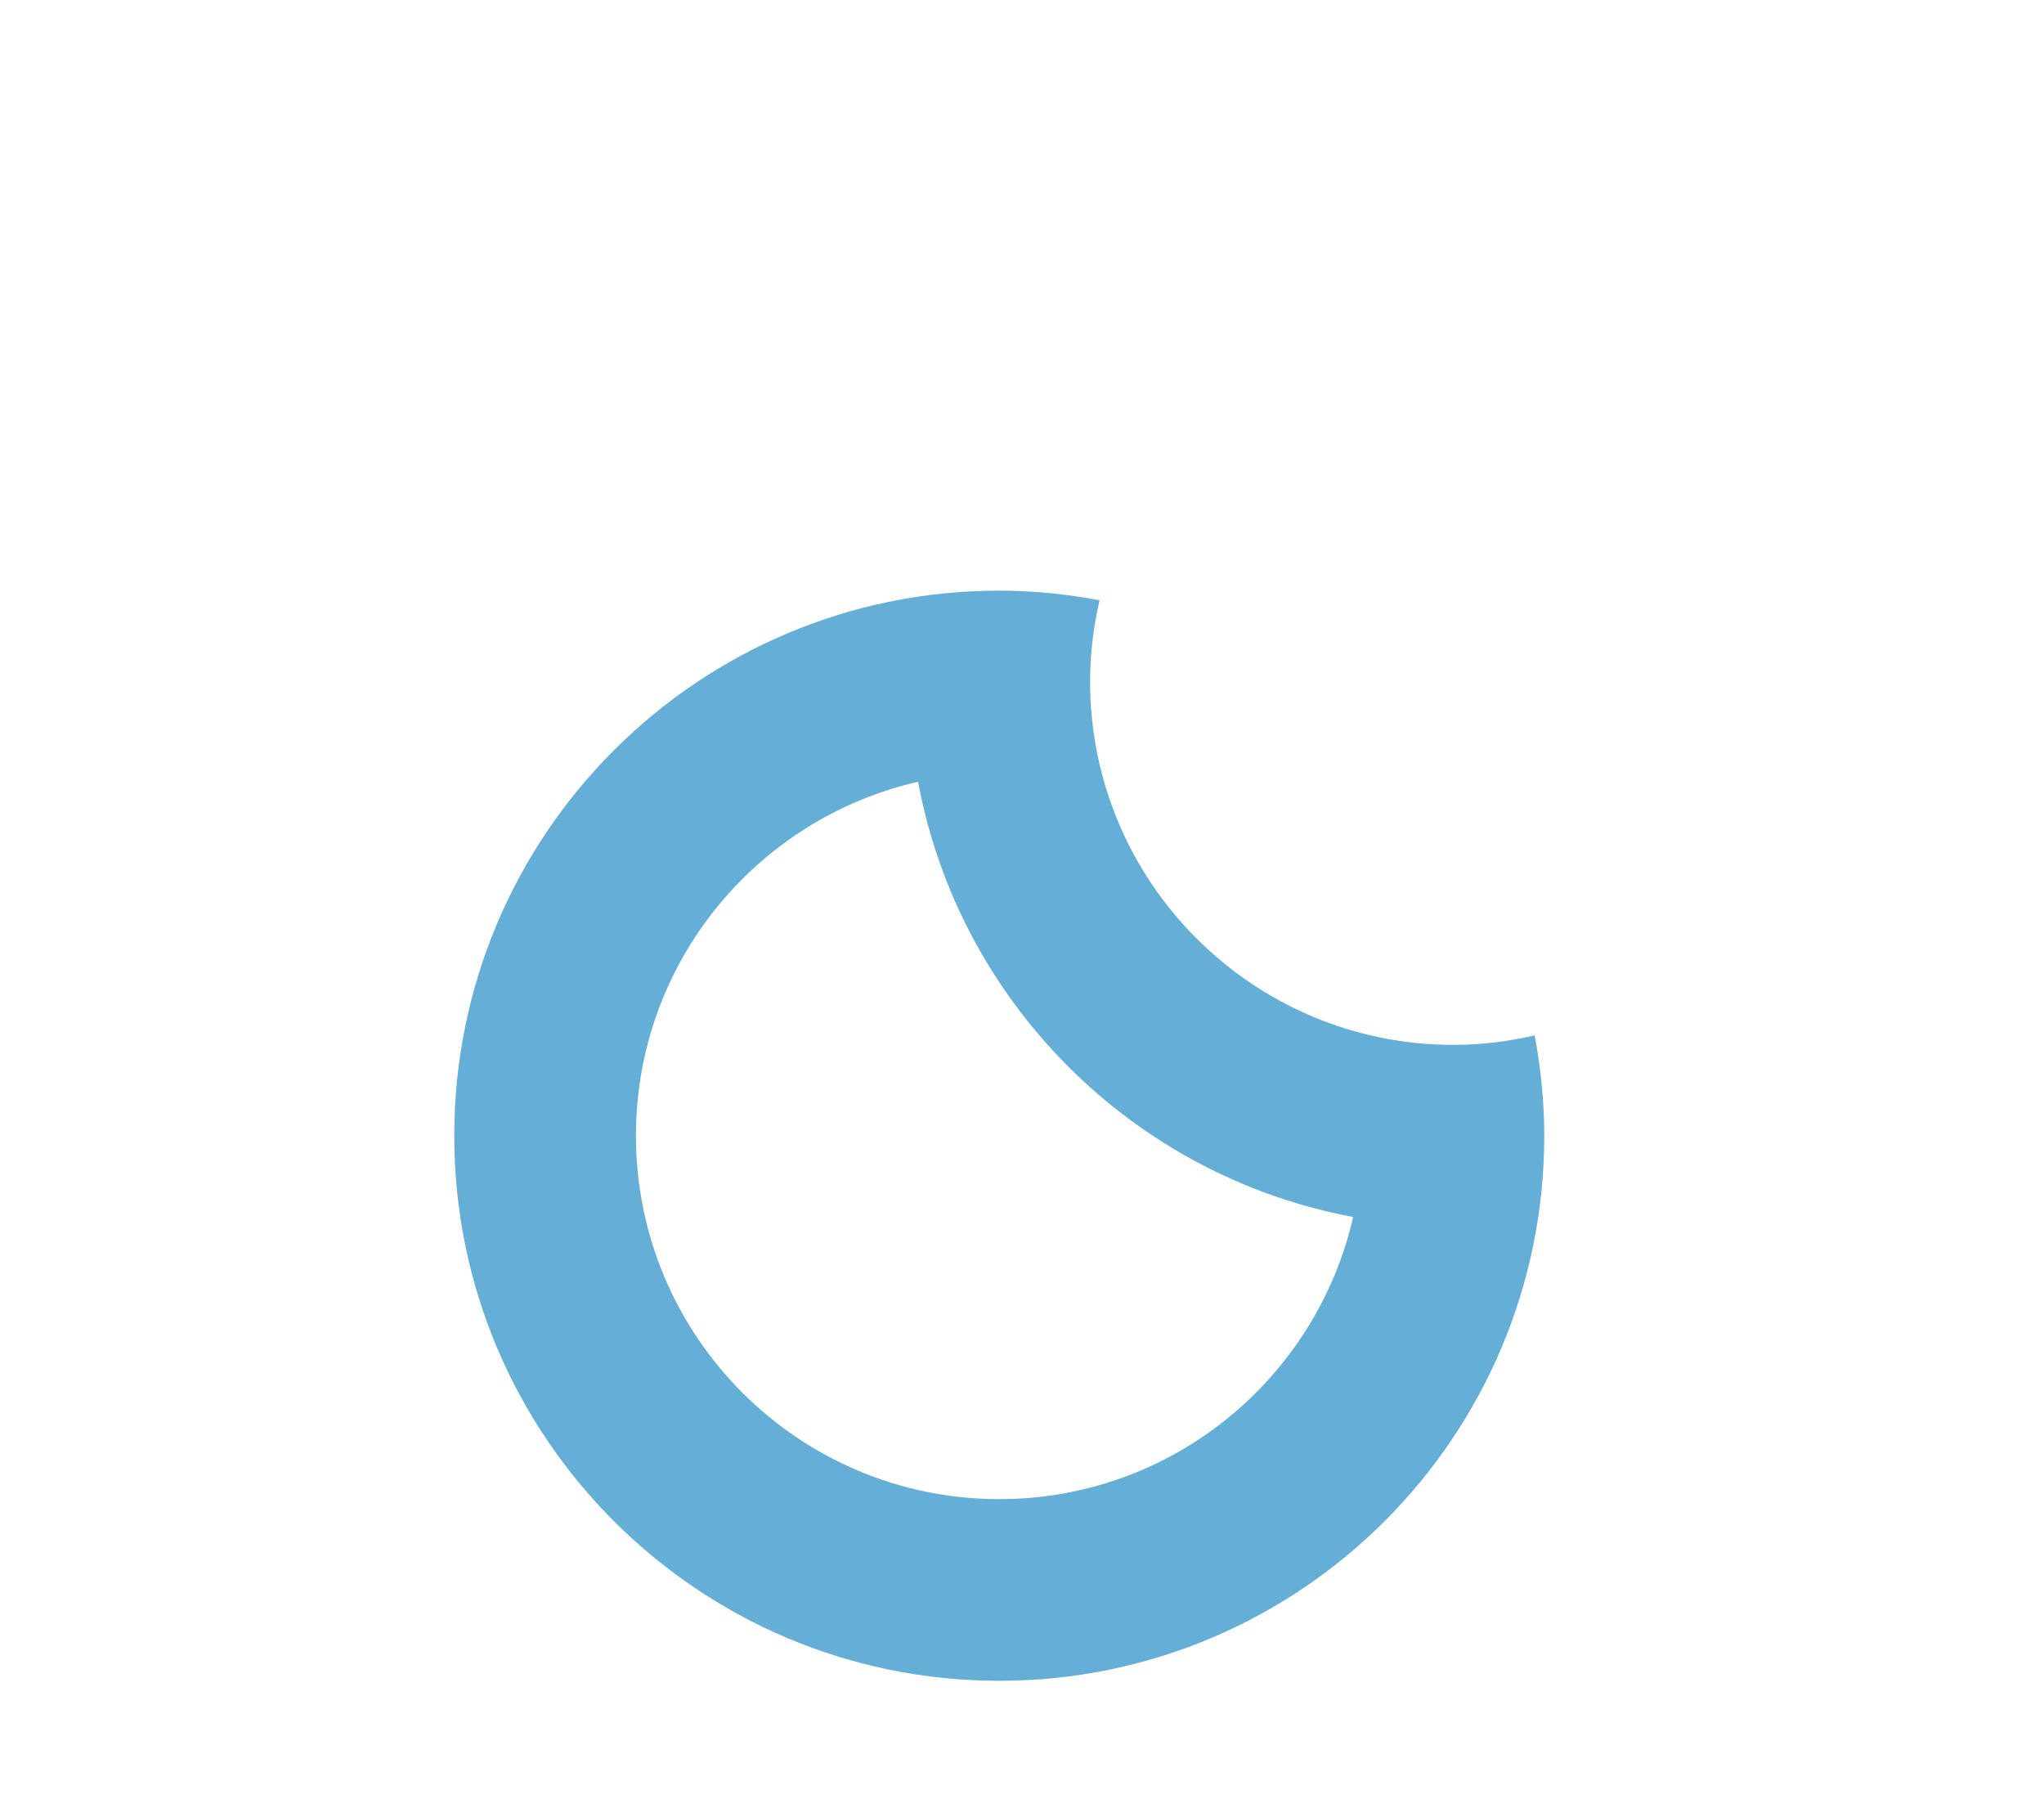 <svg xmlns="http://www.w3.org/2000/svg" width="45" height="40" viewBox="-10 -13 45 40">
    <!-- Generator: Sketch 51.1 (57501) - http://www.bohemiancoding.com/sketch -->
    <desc>Created with Sketch.</desc>
    <defs></defs>
    <g id="Page-1" stroke="none" stroke-width="1" fill="none" fill-rule="evenodd">
        <g id="Moon" fill="#65AED5" fill-rule="nonzero">
            <path d="M12,23.998 C5.373,23.998 0.001,18.626 0.001,12 C0.001,5.373 5.373,0.001 12,0.001 C12.755,0.001 13.491,0.079 14.207,0.213 C14.075,0.789 13.999,1.386 13.999,2.001 C13.999,6.419 17.581,10 21.999,10 C22.614,10 23.211,9.924 23.787,9.792 C23.92,10.509 23.998,11.244 23.998,12 C23.998,18.626 18.626,23.998 12,23.998 Z M10.212,4.208 C6.656,5.021 4.001,8.197 4.001,12 C4.001,16.417 7.582,19.999 12,19.999 C15.802,19.999 18.978,17.344 19.791,13.788 C14.937,12.884 11.115,9.062 10.212,4.208 Z" id="Shape"></path>
        </g>
    </g>
</svg>